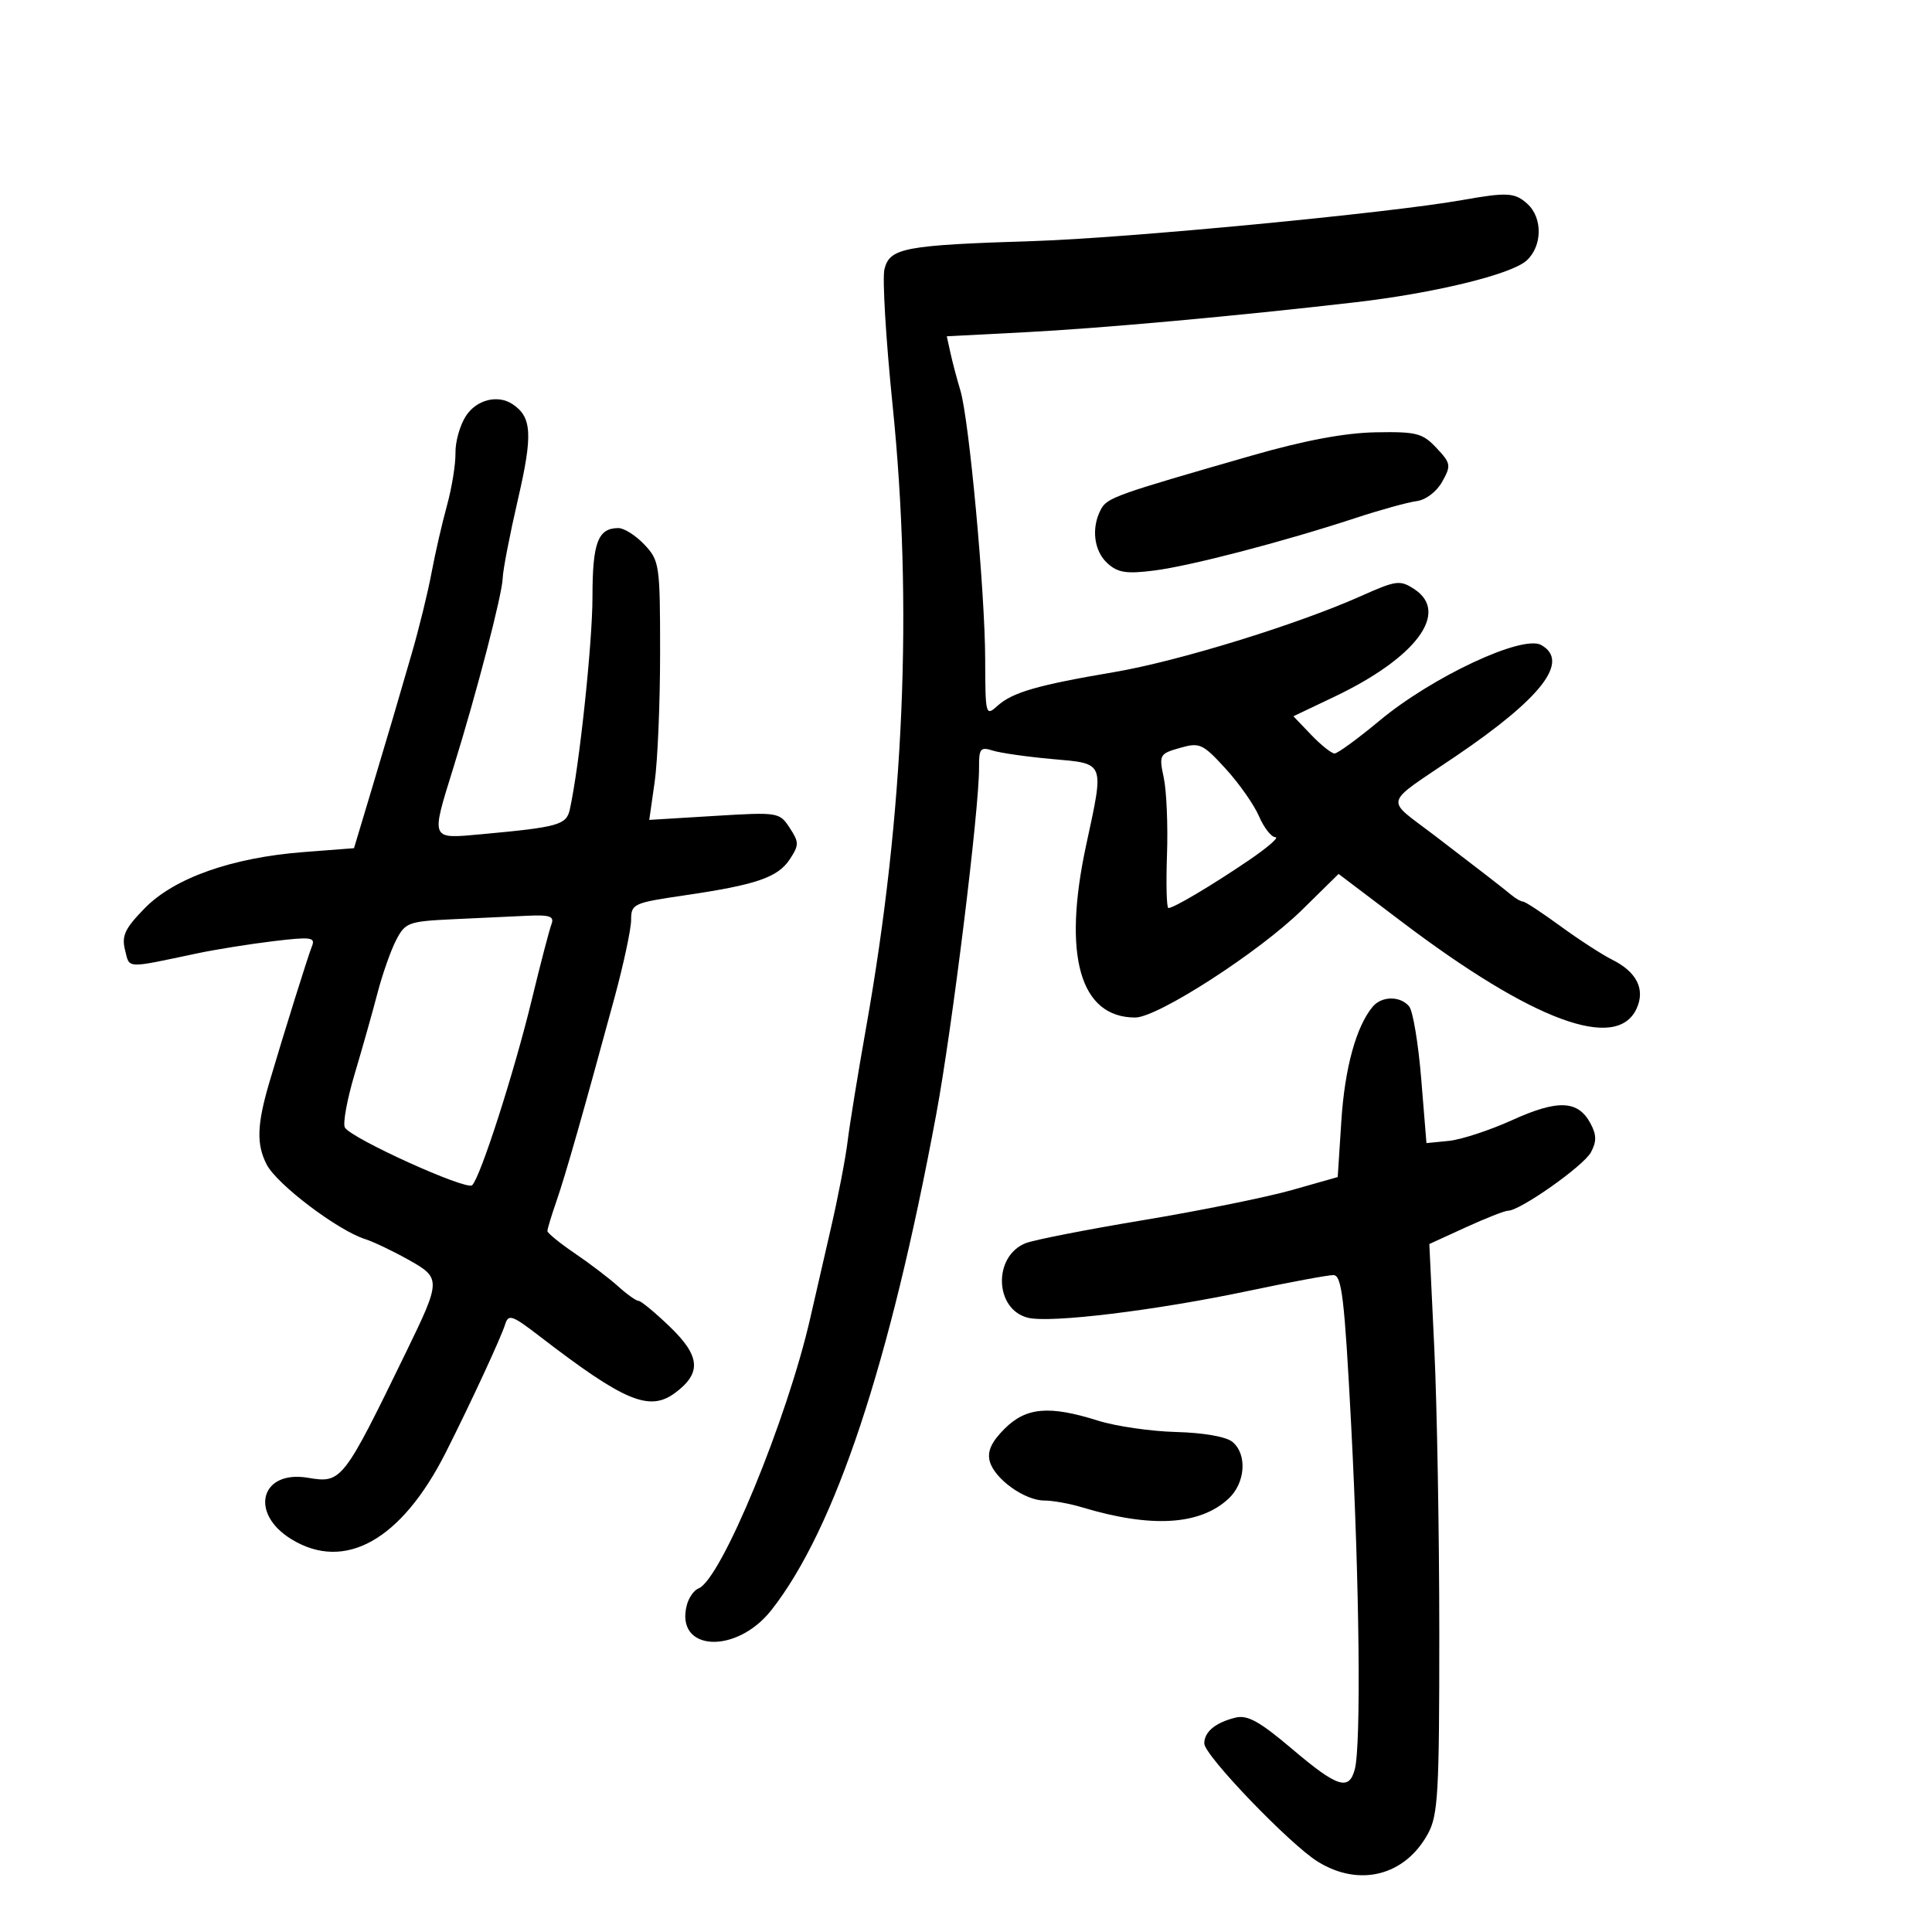 <svg xmlns="http://www.w3.org/2000/svg" width="300" height="300" viewBox="0 0 300 300" version="1.1">
	<path d="M 227 31.074 C 215.687 33.082, 174.950 36.977, 160.500 37.433 C 140.416 38.067, 138.166 38.490, 137.338 41.788 C 136.989 43.182, 137.557 52.687, 138.601 62.911 C 141.775 93.983, 140.405 126.251, 134.499 159.500 C 133.229 166.650, 131.931 174.633, 131.615 177.239 C 131.300 179.845, 130.129 185.920, 129.015 190.739 C 127.900 195.558, 126.479 201.750, 125.856 204.500 C 122.270 220.341, 111.966 245.308, 108.460 246.654 C 107.766 246.920, 106.951 248.080, 106.650 249.231 C 104.767 256.432, 114.319 256.981, 119.802 249.987 C 129.674 237.395, 138.180 211.796, 145.383 173 C 147.869 159.609, 152.072 125.554, 152.025 119.183 C 152.003 116.238, 152.242 115.942, 154.152 116.548 C 155.335 116.924, 159.498 117.517, 163.402 117.866 C 171.655 118.603, 171.478 118.153, 168.662 131.208 C 164.957 148.388, 167.691 158, 176.282 158 C 179.762 158, 195.534 147.822, 202.178 141.288 L 207.856 135.705 217.678 143.139 C 238.047 158.557, 251.057 163.360, 254.137 156.599 C 255.500 153.608, 254.148 150.915, 250.327 149.013 C 248.772 148.239, 245.157 145.894, 242.293 143.803 C 239.429 141.711, 236.823 140, 236.501 140 C 236.179 140, 235.372 139.545, 234.708 138.988 C 233.563 138.029, 228.943 134.451, 222.666 129.662 C 214.991 123.806, 214.615 125.176, 226.018 117.447 C 239.446 108.346, 243.809 102.671, 239.313 100.155 C 236.410 98.531, 222.398 105.090, 214.202 111.912 C 210.839 114.710, 207.702 117, 207.231 117 C 206.760 117, 205.129 115.700, 203.606 114.111 L 200.838 111.221 207.169 108.205 C 219.913 102.135, 225.145 95.107, 219.616 91.484 C 217.398 90.031, 216.825 90.104, 211.366 92.542 C 201.404 96.992, 182.963 102.675, 173 104.365 C 161.033 106.395, 157.204 107.505, 154.862 109.625 C 153.059 111.256, 152.999 111.026, 152.979 102.405 C 152.955 91.910, 150.483 65.106, 149.126 60.626 C 148.606 58.907, 147.918 56.312, 147.598 54.860 L 147.017 52.220 159.259 51.585 C 171.101 50.970, 191.920 49.080, 210.500 46.933 C 222.738 45.519, 234.667 42.611, 237.040 40.464 C 239.503 38.234, 239.569 33.825, 237.171 31.655 C 235.219 29.889, 234.055 29.822, 227 31.074 M 72.356 64.579 C 71.427 65.997, 70.693 68.585, 70.725 70.329 C 70.757 72.073, 70.163 75.750, 69.404 78.500 C 68.645 81.250, 67.561 85.975, 66.996 89 C 66.431 92.025, 65.051 97.650, 63.928 101.500 C 62.806 105.350, 61.493 109.850, 61.012 111.500 C 60.530 113.150, 58.973 118.371, 57.552 123.103 L 54.969 131.706 47.136 132.310 C 36.008 133.168, 27.057 136.333, 22.469 141.032 C 19.390 144.185, 18.861 145.311, 19.418 147.530 C 20.151 150.449, 19.373 150.414, 30.643 148.034 C 33.471 147.437, 38.777 146.588, 42.433 146.148 C 48.279 145.444, 49.004 145.538, 48.442 146.924 C 47.839 148.413, 44.104 160.346, 41.846 168 C 39.891 174.630, 39.788 177.689, 41.416 180.837 C 43.013 183.926, 52.478 191.082, 56.738 192.423 C 57.968 192.810, 60.969 194.241, 63.406 195.603 C 68.520 198.462, 68.513 198.740, 63.034 210 C 53.269 230.067, 53.046 230.352, 47.811 229.468 C 40.450 228.224, 38.656 234.991, 45.277 239.027 C 53.573 244.086, 62.368 239.121, 69.239 225.500 C 73.081 217.886, 77.792 207.719, 78.434 205.657 C 78.948 204.008, 79.507 204.198, 83.754 207.465 C 96.976 217.636, 100.841 219.252, 104.837 216.280 C 108.971 213.205, 108.754 210.567, 103.989 205.990 C 101.705 203.795, 99.531 202, 99.158 202 C 98.785 202, 97.359 200.987, 95.990 199.750 C 94.620 198.512, 91.588 196.201, 89.250 194.614 C 86.912 193.027, 85 191.467, 85 191.147 C 85 190.828, 85.630 188.752, 86.400 186.533 C 87.796 182.512, 90.496 173.048, 95.409 154.960 C 96.834 149.712, 98 144.255, 98 142.832 C 98 140.355, 98.354 140.193, 106.250 139.036 C 117.443 137.397, 120.791 136.248, 122.650 133.411 C 124.092 131.210, 124.089 130.785, 122.619 128.542 C 121.035 126.124, 120.840 126.093, 110.913 126.698 L 100.817 127.313 101.658 121.407 C 102.121 118.158, 102.500 109.123, 102.500 101.329 C 102.500 87.707, 102.406 87.058, 100.076 84.579 C 98.742 83.161, 96.920 82, 96.026 82 C 92.851 82, 92 84.254, 92 92.666 C 92 99.847, 89.942 119.143, 88.477 125.706 C 87.943 128.096, 86.711 128.440, 74.750 129.539 C 66.767 130.272, 66.879 130.538, 70.397 119.215 C 74.032 107.515, 77.993 92.289, 78.060 89.757 C 78.093 88.516, 79.162 83, 80.434 77.500 C 82.750 67.495, 82.595 64.765, 79.600 62.765 C 77.301 61.230, 74.011 62.054, 72.356 64.579 M 194.500 70.706 C 173.198 76.822, 171.923 77.276, 170.954 79.086 C 169.415 81.962, 169.852 85.556, 171.975 87.477 C 173.584 88.934, 174.926 89.140, 179.225 88.592 C 184.923 87.865, 199.267 84.123, 210.500 80.432 C 214.350 79.167, 218.610 77.990, 219.967 77.816 C 221.394 77.633, 223.068 76.364, 223.942 74.804 C 225.354 72.279, 225.298 71.946, 223.051 69.554 C 220.887 67.251, 219.957 67.013, 213.576 67.130 C 208.824 67.217, 202.559 68.392, 194.500 70.706 M 183.212 116.137 C 180.039 117.044, 179.951 117.207, 180.712 120.788 C 181.145 122.830, 181.370 128.213, 181.210 132.750 C 181.051 137.287, 181.150 141, 181.430 141 C 182.255 141, 188.101 137.532, 193.850 133.630 C 196.793 131.634, 198.683 130, 198.049 130 C 197.416 130, 196.269 128.537, 195.500 126.750 C 194.732 124.963, 192.392 121.632, 190.301 119.348 C 186.748 115.468, 186.285 115.258, 183.212 116.137 M 70.253 142.742 C 63.413 143.068, 62.922 143.251, 61.504 145.993 C 60.677 147.591, 59.379 151.284, 58.619 154.199 C 57.859 157.115, 56.262 162.771, 55.071 166.768 C 53.879 170.766, 53.200 174.514, 53.560 175.097 C 54.626 176.821, 72.426 184.882, 73.313 184.043 C 74.594 182.832, 79.844 166.507, 82.562 155.285 C 83.922 149.667, 85.301 144.380, 85.625 143.535 C 86.105 142.283, 85.410 142.037, 81.857 142.199 C 79.461 142.308, 74.239 142.553, 70.253 142.742 M 213.144 156.327 C 210.581 159.414, 208.815 165.851, 208.285 174.033 L 207.719 182.773 200.609 184.791 C 196.699 185.900, 186.300 188.005, 177.500 189.468 C 168.700 190.931, 160.478 192.544, 159.230 193.052 C 154.172 195.110, 154.438 203.319, 159.604 204.615 C 163.083 205.489, 179.473 203.490, 194 200.421 C 200.325 199.085, 206.194 197.994, 207.043 197.996 C 208.354 197.999, 208.769 201.492, 209.806 221.250 C 211.102 245.967, 211.366 271.031, 210.370 274.750 C 209.465 278.127, 207.661 277.538, 200.621 271.566 C 195.600 267.306, 193.705 266.256, 191.857 266.710 C 188.733 267.477, 187 268.911, 187 270.729 C 187 272.566, 200.290 286.398, 204.636 289.084 C 211.087 293.071, 218.159 291.274, 221.729 284.741 C 223.305 281.857, 223.499 278.414, 223.493 253.500 C 223.489 238.100, 223.140 218.226, 222.716 209.336 L 221.946 193.171 227.594 190.586 C 230.700 189.164, 233.659 188, 234.169 188 C 236.036 188, 245.907 181.042, 247.038 178.928 C 247.934 177.254, 247.919 176.218, 246.974 174.451 C 245.043 170.843, 241.927 170.705, 234.847 173.915 C 231.336 175.507, 226.896 176.965, 224.981 177.155 L 221.500 177.500 220.686 167.525 C 220.238 162.039, 219.396 156.977, 218.814 156.275 C 217.438 154.617, 214.541 154.644, 213.144 156.327 M 155.981 221.865 C 153.958 223.888, 153.282 225.362, 153.680 226.883 C 154.394 229.614, 159.089 233, 162.161 233 C 163.455 233, 166.085 233.473, 168.007 234.052 C 178.755 237.289, 186.288 236.851, 190.750 232.730 C 193.390 230.291, 193.705 225.830, 191.374 223.895 C 190.402 223.089, 186.878 222.471, 182.624 222.360 C 178.706 222.258, 173.250 221.465, 170.500 220.598 C 162.913 218.206, 159.328 218.519, 155.981 221.865" stroke="none" fill="black" fill-rule="evenodd"/>
</svg>